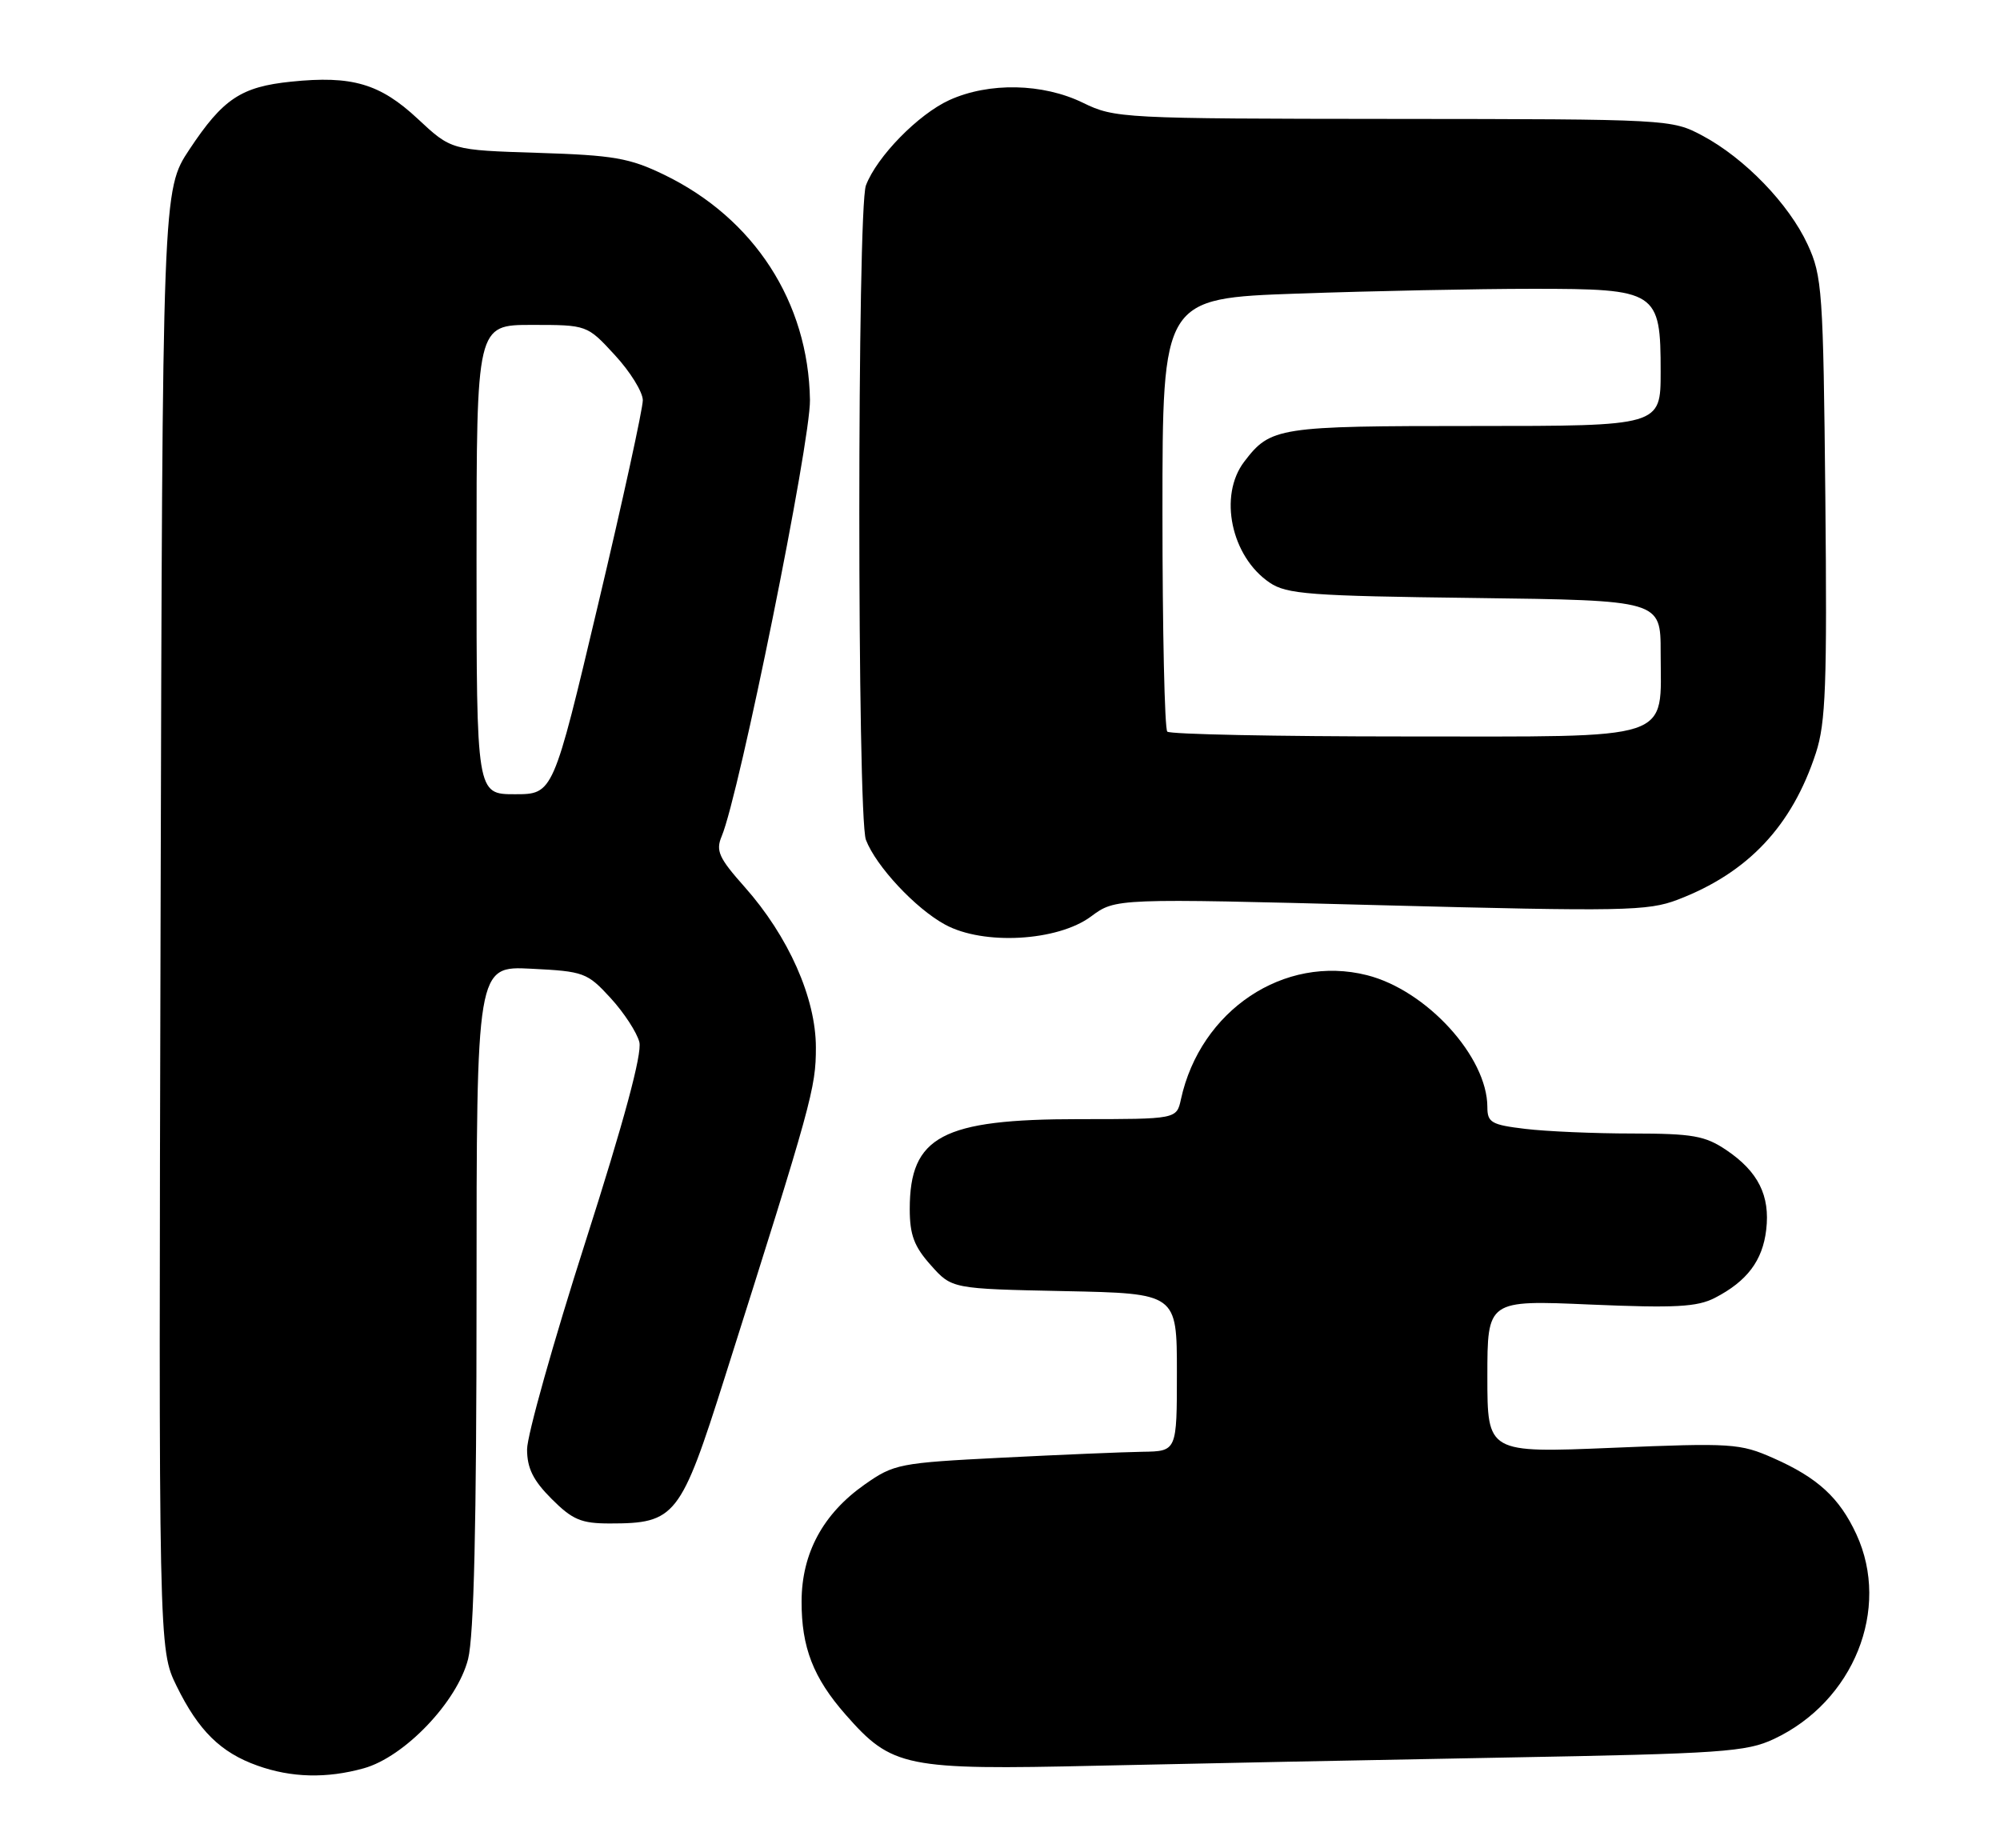 <?xml version="1.0" encoding="UTF-8" standalone="no"?>
<!DOCTYPE svg PUBLIC "-//W3C//DTD SVG 1.1//EN" "http://www.w3.org/Graphics/SVG/1.1/DTD/svg11.dtd" >
<svg xmlns="http://www.w3.org/2000/svg" xmlns:xlink="http://www.w3.org/1999/xlink" version="1.1" viewBox="0 0 277 256">
 <g >
 <path fill="currentColor"
d=" M 50.38 244.91 C 56.03 243.34 63.34 235.68 64.83 229.78 C 65.64 226.55 66.00 211.11 66.00 179.45 C 66.00 133.78 66.00 133.78 73.60 134.17 C 80.87 134.53 81.34 134.71 84.57 138.23 C 86.42 140.25 88.21 142.99 88.55 144.33 C 88.95 145.94 86.44 155.25 81.08 172.00 C 76.63 185.89 73.00 198.82 73.00 200.73 C 73.00 203.34 73.84 205.04 76.40 207.60 C 79.29 210.49 80.50 211.00 84.45 211.00 C 93.56 211.00 94.26 210.11 100.39 190.74 C 112.47 152.64 113.00 150.70 113.00 145.08 C 113.00 138.23 109.20 129.67 103.12 122.83 C 99.56 118.83 99.11 117.83 99.95 115.83 C 102.39 110.05 112.27 61.18 112.18 55.39 C 111.96 41.84 104.46 30.25 92.00 24.21 C 87.19 21.88 85.00 21.50 74.50 21.17 C 62.50 20.79 62.50 20.79 57.86 16.46 C 52.63 11.58 48.75 10.44 40.32 11.31 C 33.39 12.02 30.89 13.68 26.24 20.69 C 22.50 26.33 22.50 26.33 22.24 127.37 C 21.97 228.42 21.97 228.42 24.46 233.52 C 27.49 239.69 30.56 242.73 35.66 244.54 C 40.35 246.22 45.24 246.34 50.38 244.91 Z  M 208.50 243.42 C 238.50 242.88 241.88 242.64 245.69 240.85 C 256.73 235.66 261.89 222.86 257.11 212.50 C 254.77 207.44 251.75 204.66 245.61 201.95 C 241.00 199.91 239.84 199.83 223.37 200.52 C 206.00 201.24 206.00 201.24 206.00 190.65 C 206.00 180.06 206.00 180.06 220.27 180.68 C 232.04 181.18 235.06 181.02 237.52 179.75 C 241.97 177.45 244.12 174.60 244.62 170.33 C 245.18 165.60 243.51 162.26 239.09 159.28 C 236.15 157.30 234.43 157.00 226.10 156.99 C 220.82 156.99 214.14 156.70 211.25 156.35 C 206.56 155.79 206.00 155.47 206.00 153.33 C 206.00 146.37 197.57 137.14 189.32 135.06 C 177.86 132.17 166.25 139.92 163.56 152.25 C 162.96 155.00 162.96 155.00 149.45 155.00 C 130.49 155.00 126.00 157.38 126.00 167.45 C 126.00 171.03 126.61 172.65 128.92 175.23 C 131.83 178.50 131.83 178.50 147.42 178.82 C 163.00 179.14 163.00 179.14 163.00 190.07 C 163.00 201.00 163.00 201.00 158.25 201.07 C 155.64 201.11 146.86 201.48 138.74 201.89 C 124.55 202.61 123.82 202.75 119.75 205.61 C 113.99 209.66 111.04 215.12 111.02 221.78 C 111.00 228.16 112.64 232.38 117.12 237.48 C 123.54 244.79 125.33 245.16 152.00 244.55 C 164.93 244.26 190.35 243.75 208.50 243.42 Z  M 151.11 126.93 C 154.50 124.41 154.50 124.41 191.18 125.37 C 224.84 126.25 228.23 126.18 232.35 124.61 C 242.09 120.89 248.19 114.42 251.50 104.29 C 252.87 100.11 253.06 94.79 252.81 68.93 C 252.52 40.26 252.38 38.23 250.35 33.85 C 247.76 28.25 241.64 21.91 235.79 18.79 C 231.53 16.52 231.19 16.50 193.00 16.47 C 155.42 16.44 154.39 16.38 150.00 14.24 C 144.43 11.52 136.98 11.37 131.49 13.86 C 127.19 15.82 121.45 21.68 119.93 25.68 C 118.71 28.90 118.71 113.10 119.93 116.32 C 121.32 119.96 126.80 125.84 130.90 128.06 C 136.20 130.95 146.48 130.37 151.11 126.93 Z  M 66.00 77.50 C 66.00 45.00 66.00 45.00 73.65 45.00 C 81.31 45.00 81.31 45.00 85.15 49.17 C 87.27 51.46 89.01 54.27 89.03 55.42 C 89.04 56.56 86.26 69.31 82.83 83.75 C 76.61 110.00 76.61 110.00 71.31 110.00 C 66.00 110.00 66.00 110.00 66.00 77.50 Z  M 161.67 101.33 C 161.30 100.97 161.00 87.31 161.00 70.99 C 161.00 41.32 161.00 41.32 179.75 40.66 C 190.06 40.30 204.69 40.00 212.25 40.00 C 229.53 40.00 230.00 40.30 230.00 51.50 C 230.00 59.00 230.00 59.00 204.22 59.00 C 176.97 59.00 175.98 59.15 172.32 63.95 C 168.74 68.65 170.51 77.08 175.84 80.69 C 178.20 82.30 181.39 82.54 204.25 82.82 C 230.00 83.15 230.00 83.15 230.00 90.35 C 230.00 102.81 232.45 102.00 194.61 102.00 C 176.86 102.00 162.03 101.70 161.67 101.33 Z "/>
</g>
</svg>